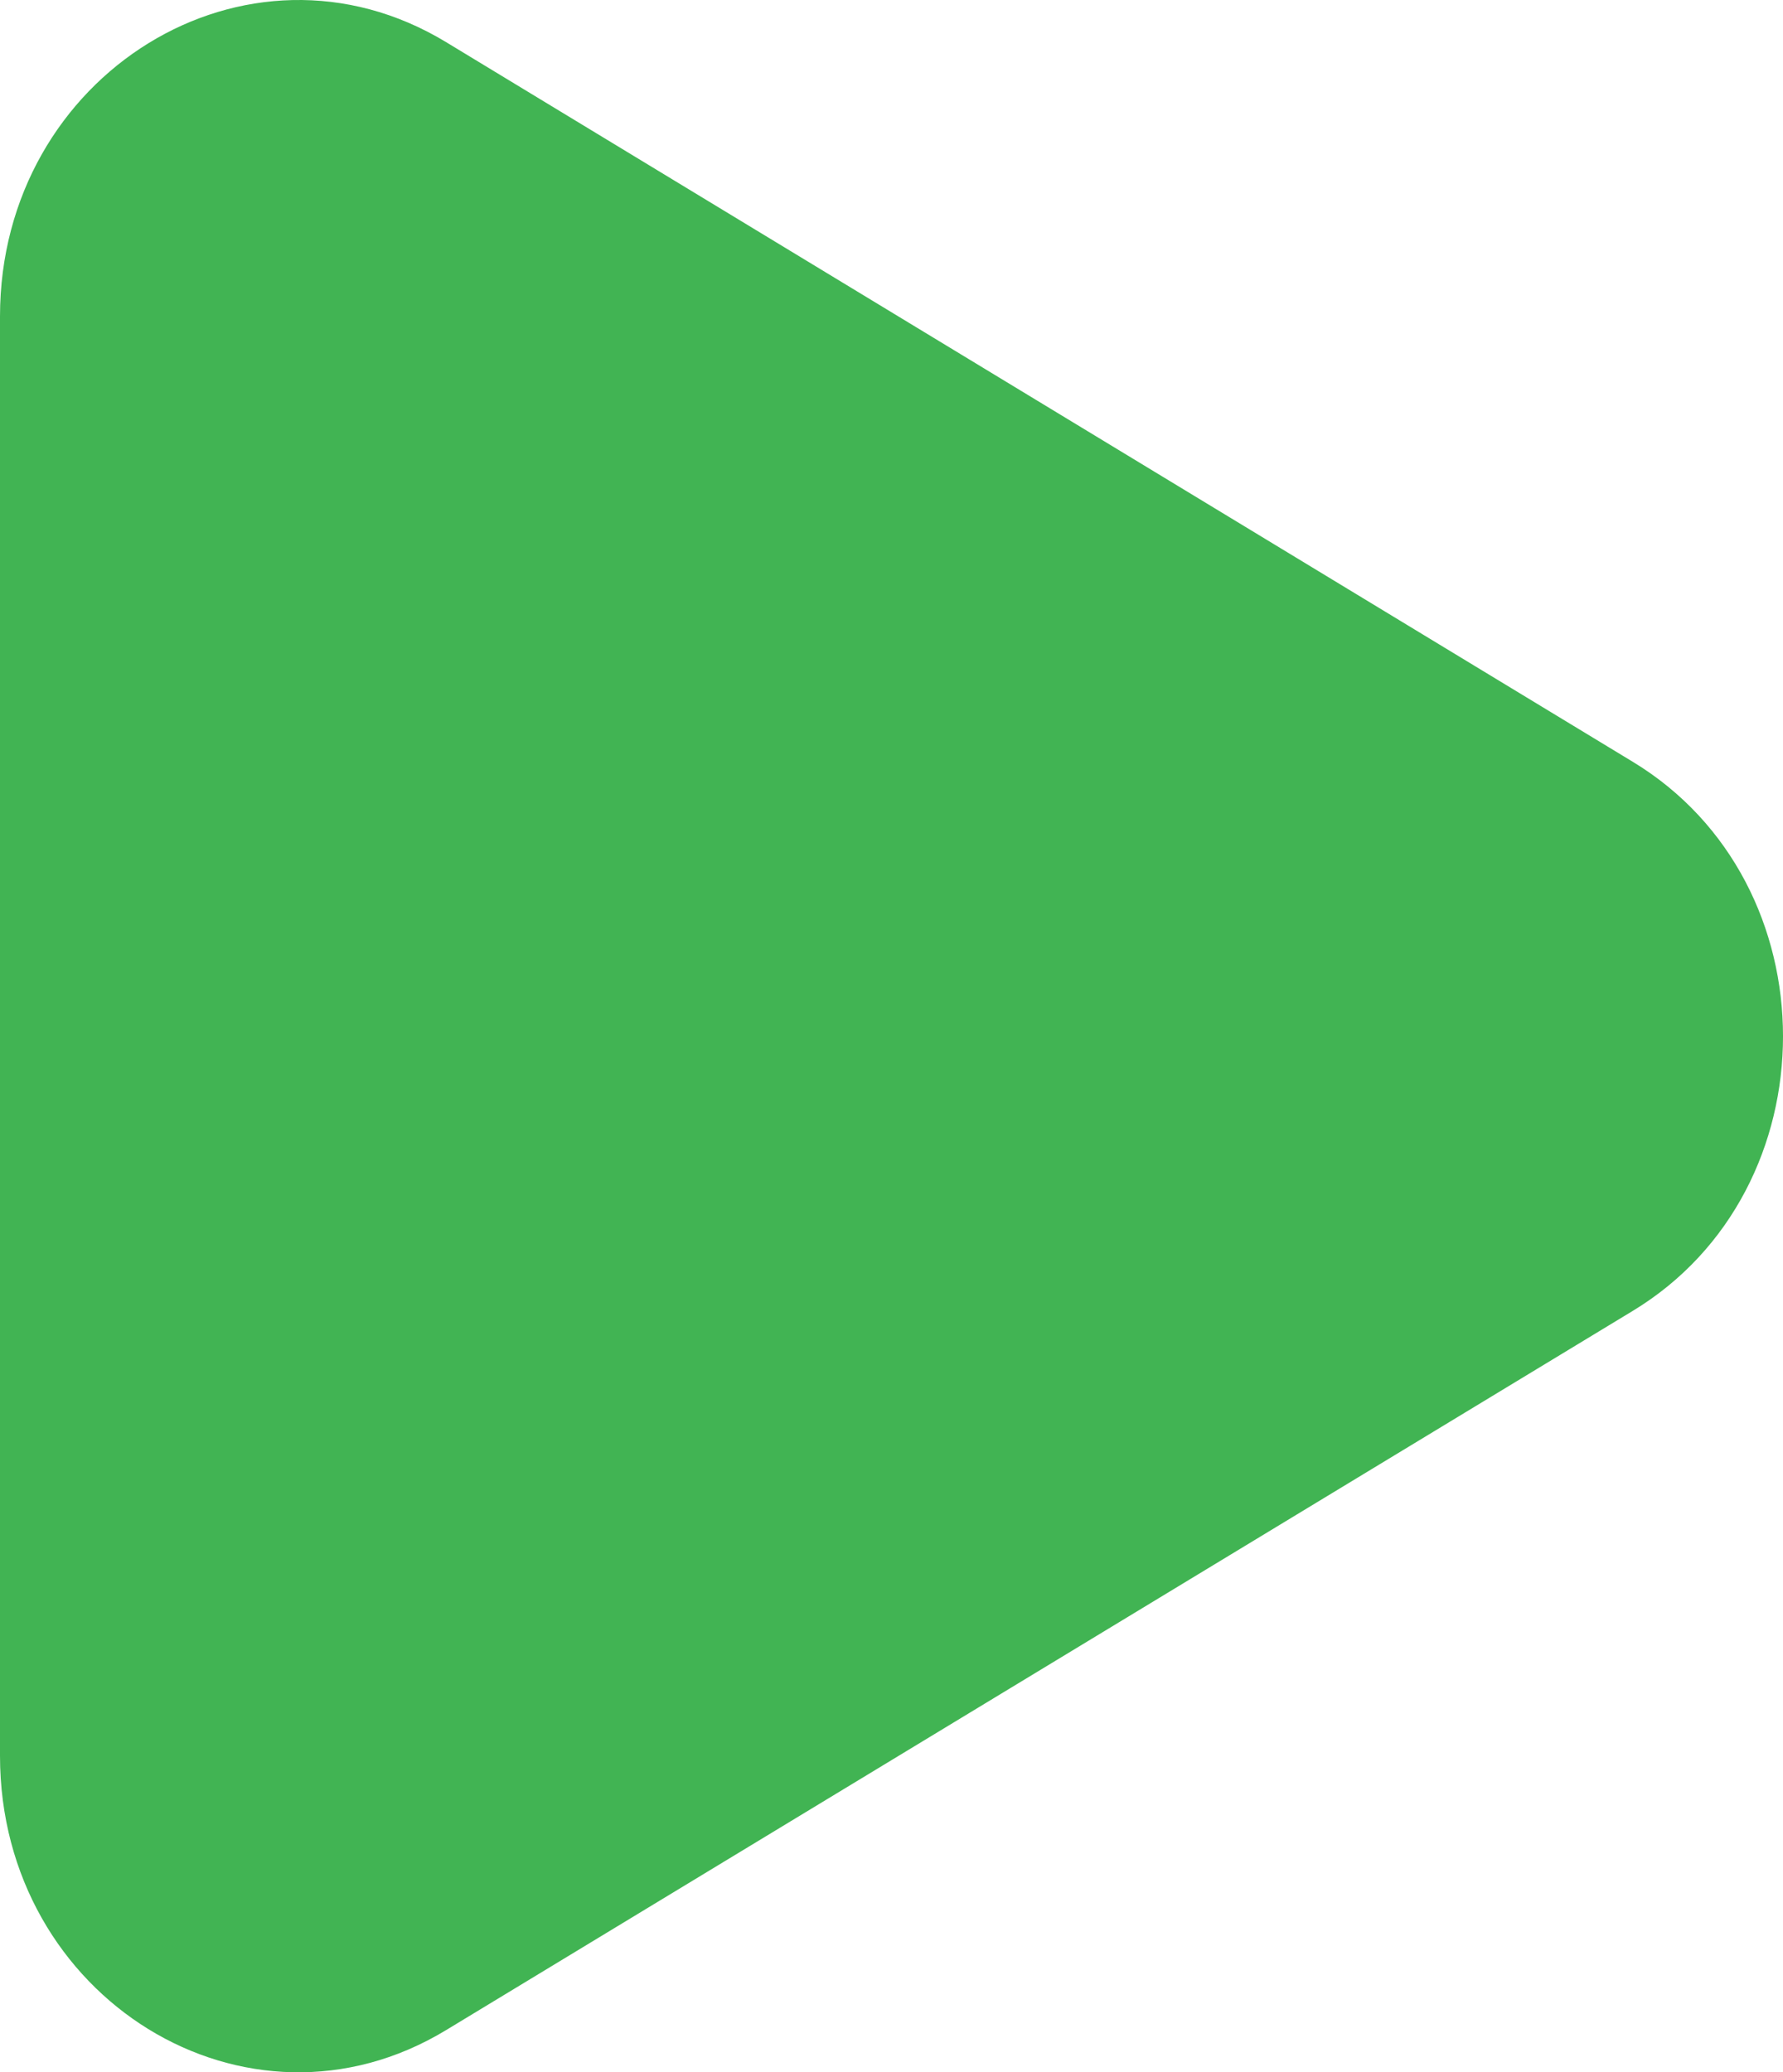 <svg width="37" height="43" viewBox="0 0 37 43" fill="none" xmlns="http://www.w3.org/2000/svg">
<g id="Play" clip-path="url(#clip0_2_122)">
<g id="Page-1">
<g id="Dribbble-Light-Preview">
<g id="icons">
<path id="play-[#1003]" fill-rule="evenodd" clip-rule="evenodd" d="M33.884 15.808L9.255 0.873C5.131 -1.625 0 1.536 0 6.566V36.433C0 41.47 5.131 44.625 9.255 42.126L33.884 27.2C38.039 24.681 38.039 18.326 33.884 15.808Z" fill="#41B453"/>
</g>
</g>
</g>
</g>
<defs>
<clipPath id="clip0_2_122">
<rect width="37" height="43" fill="white"/>
</clipPath>
</defs>
</svg>
